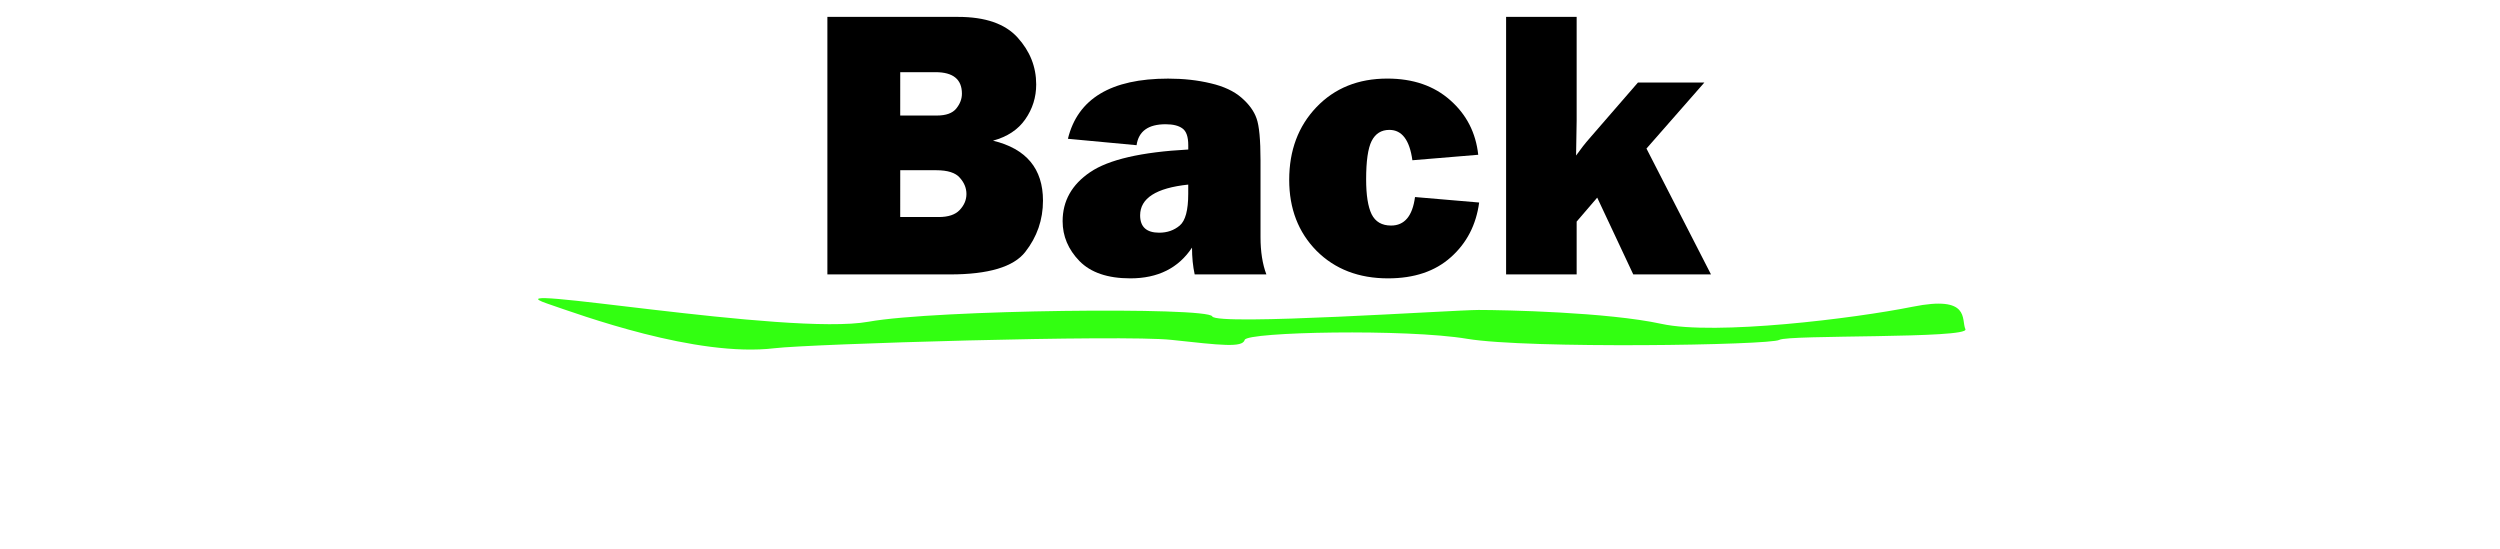 <?xml version="1.0" encoding="UTF-8" standalone="no"?>
<!-- Created with Inkscape (http://www.inkscape.org/) -->

<svg
   xmlns:dc="http://purl.org/dc/elements/1.1/"
   xmlns:cc="http://creativecommons.org/ns#"
   xmlns:rdf="http://www.w3.org/1999/02/22-rdf-syntax-ns#"
   xmlns:svg="http://www.w3.org/2000/svg"
   xmlns="http://www.w3.org/2000/svg"
   xmlns:sodipodi="http://sodipodi.sourceforge.net/DTD/sodipodi-0.dtd"
   xmlns:inkscape="http://www.inkscape.org/namespaces/inkscape"
   width="91.312mm"
   height="20.044mm"
   viewBox="0 0 91.312 20.044"
   version="1.1"
   id="svg822"
   inkscape:version="0.92.3 (2405546, 2018-03-11)"
   sodipodi:docname="backActive.svg">
  <defs
     id="defs816" />
  <sodipodi:namedview
     id="base"
     pagecolor="#ffffff"
     bordercolor="#666666"
     borderopacity="1.0"
     inkscape:pageopacity="0.0"
     inkscape:pageshadow="2"
     inkscape:zoom="2.8"
     inkscape:cx="182.9316"
     inkscape:cy="53.616377"
     inkscape:document-units="mm"
     inkscape:current-layer="layer1"
     showgrid="false"
     fit-margin-top="0"
     fit-margin-left="0"
     fit-margin-right="0"
     fit-margin-bottom="0"
     inkscape:window-width="1920"
     inkscape:window-height="1017"
     inkscape:window-x="-8"
     inkscape:window-y="-8"
     inkscape:window-maximized="1" />
  <g
     inkscape:label="Layer 1"
     inkscape:groupmode="layer"
     id="layer1"
     transform="translate(-110.69,-220.446)">
    <g
       aria-label="Back"
       style="font-style:normal;font-variant:normal;font-weight:normal;font-stretch:normal;font-size:14.111px;line-height:125%;font-family:'Franklin Gothic Heavy';-inkscape-font-specification:'Franklin Gothic Heavy, ';letter-spacing:0px;word-spacing:0px;fill:#000000;fill-opacity:1;stroke:none;stroke-width:0.265px;stroke-linecap:butt;stroke-linejoin:miter;stroke-opacity:1"
       id="text830"
       transform="translate(20.438,-7.279)">
      <path
         d="m 120.472,237.747 v -9.405 h 4.775 q 1.488,0 2.17,0.751 0.682,0.751 0.682,1.716 0,0.703 -0.4,1.275 -0.393,0.565 -1.178,0.779 1.826,0.441 1.826,2.191 0,1.047 -0.648,1.874 -0.641,0.82 -2.749,0.82 z m 2.66,-5.802 h 1.337 q 0.503,0 0.71,-0.255 0.207,-0.255 0.207,-0.544 0,-0.785 -0.965,-0.785 h -1.288 z m 0,3.707 h 1.406 q 0.524,0 0.765,-0.255 0.248,-0.262 0.248,-0.586 0,-0.324 -0.241,-0.593 -0.234,-0.276 -0.868,-0.276 h -1.309 z"
         style="font-style:normal;font-variant:normal;font-weight:normal;font-stretch:normal;font-size:14.111px;font-family:'Franklin Gothic Heavy';-inkscape-font-specification:'Franklin Gothic Heavy, ';stroke-width:0.265px"
         id="path817"
         inkscape:connector-curvature="0" />
      <path
         d="m 136.505,237.747 h -2.618 q -0.097,-0.448 -0.097,-0.978 -0.744,1.123 -2.253,1.123 -1.24,0 -1.86,-0.634 -0.613,-0.634 -0.613,-1.454 0,-1.109 1.006,-1.791 1.013,-0.689 3.583,-0.827 v -0.158 q 0,-0.462 -0.214,-0.613 -0.207,-0.152 -0.613,-0.152 -0.951,0 -1.061,0.765 l -2.508,-0.234 q 0.537,-2.198 3.659,-2.198 0.847,0 1.557,0.172 0.71,0.165 1.123,0.524 0.413,0.358 0.551,0.758 0.145,0.4 0.145,1.537 v 2.797 q 0,0.799 0.214,1.364 z m -2.853,-3.28 q -1.757,0.186 -1.757,1.123 0,0.634 0.696,0.634 0.441,0 0.751,-0.262 0.31,-0.262 0.31,-1.158 z"
         style="font-style:normal;font-variant:normal;font-weight:normal;font-stretch:normal;font-size:14.111px;font-family:'Franklin Gothic Heavy';-inkscape-font-specification:'Franklin Gothic Heavy, ';stroke-width:0.265px"
         id="path819"
         inkscape:connector-curvature="0" />
      <path
         d="m 141.935,234.922 2.343,0.2 q -0.165,1.226 -1.034,1.998 -0.861,0.772 -2.294,0.772 -1.605,0 -2.611,-1.006 -0.999,-1.013 -0.999,-2.591 0,-1.612 0.992,-2.653 0.999,-1.047 2.591,-1.047 1.412,0 2.301,0.792 0.889,0.785 1.02,1.991 l -2.405,0.2 q -0.152,-1.109 -0.841,-1.109 -0.441,0 -0.648,0.407 -0.2,0.4 -0.2,1.399 0,0.861 0.2,1.275 0.207,0.413 0.71,0.413 0.737,0 0.875,-1.04 z"
         style="font-style:normal;font-variant:normal;font-weight:normal;font-stretch:normal;font-size:14.111px;font-family:'Franklin Gothic Heavy';-inkscape-font-specification:'Franklin Gothic Heavy, ';stroke-width:0.265px"
         id="path821"
         inkscape:connector-curvature="0" />
      <path
         d="m 152.504,230.739 -2.115,2.412 2.356,4.596 h -2.839 l -1.316,-2.804 -0.751,0.875 v 1.929 h -2.577 v -9.405 h 2.577 v 3.796 q 0,0.158 -0.021,1.268 0.248,-0.351 0.503,-0.641 l 1.757,-2.026 z"
         style="font-style:normal;font-variant:normal;font-weight:normal;font-stretch:normal;font-size:14.111px;font-family:'Franklin Gothic Heavy';-inkscape-font-specification:'Franklin Gothic Heavy, ';stroke-width:0.265px"
         id="path823"
         inkscape:connector-curvature="0" />
    </g>
    <path
       style="fill:#32ff11;fill-opacity:1;fill-rule:evenodd;stroke:none;stroke-width:0.157px;stroke-linecap:butt;stroke-linejoin:miter;stroke-opacity:1"
       d="m 138.978,233.165 c 1.297,-0.156 12.691,-0.5 14.5,-0.305 1.81,0.195 2.594,0.293 2.675,0 0.08,-0.293 5.912,-0.41 8.124,-0.039 2.212,0.371 11.08,0.234 11.402,0.039 0.322,-0.195 6.958,-0.039 6.797,-0.39 -0.161,-0.351 0.201,-1.249 -1.931,-0.82 -2.132,0.429 -7.199,1.054 -9.17,0.625 -1.971,-0.429 -5.751,-0.508 -6.676,-0.508 -0.925,0 -9.572,0.586 -9.733,0.234 -0.161,-0.351 -10.121,-0.245 -12.548,0.195 -2.942,0.533 -14.132,-1.482 -11.741,-0.662 1.228,0.421 5.447,1.973 8.301,1.631 z"
       id="path4793"
       inkscape:connector-curvature="0"
       sodipodi:nodetypes="sssssssssssss" />
  </g>
</svg>
